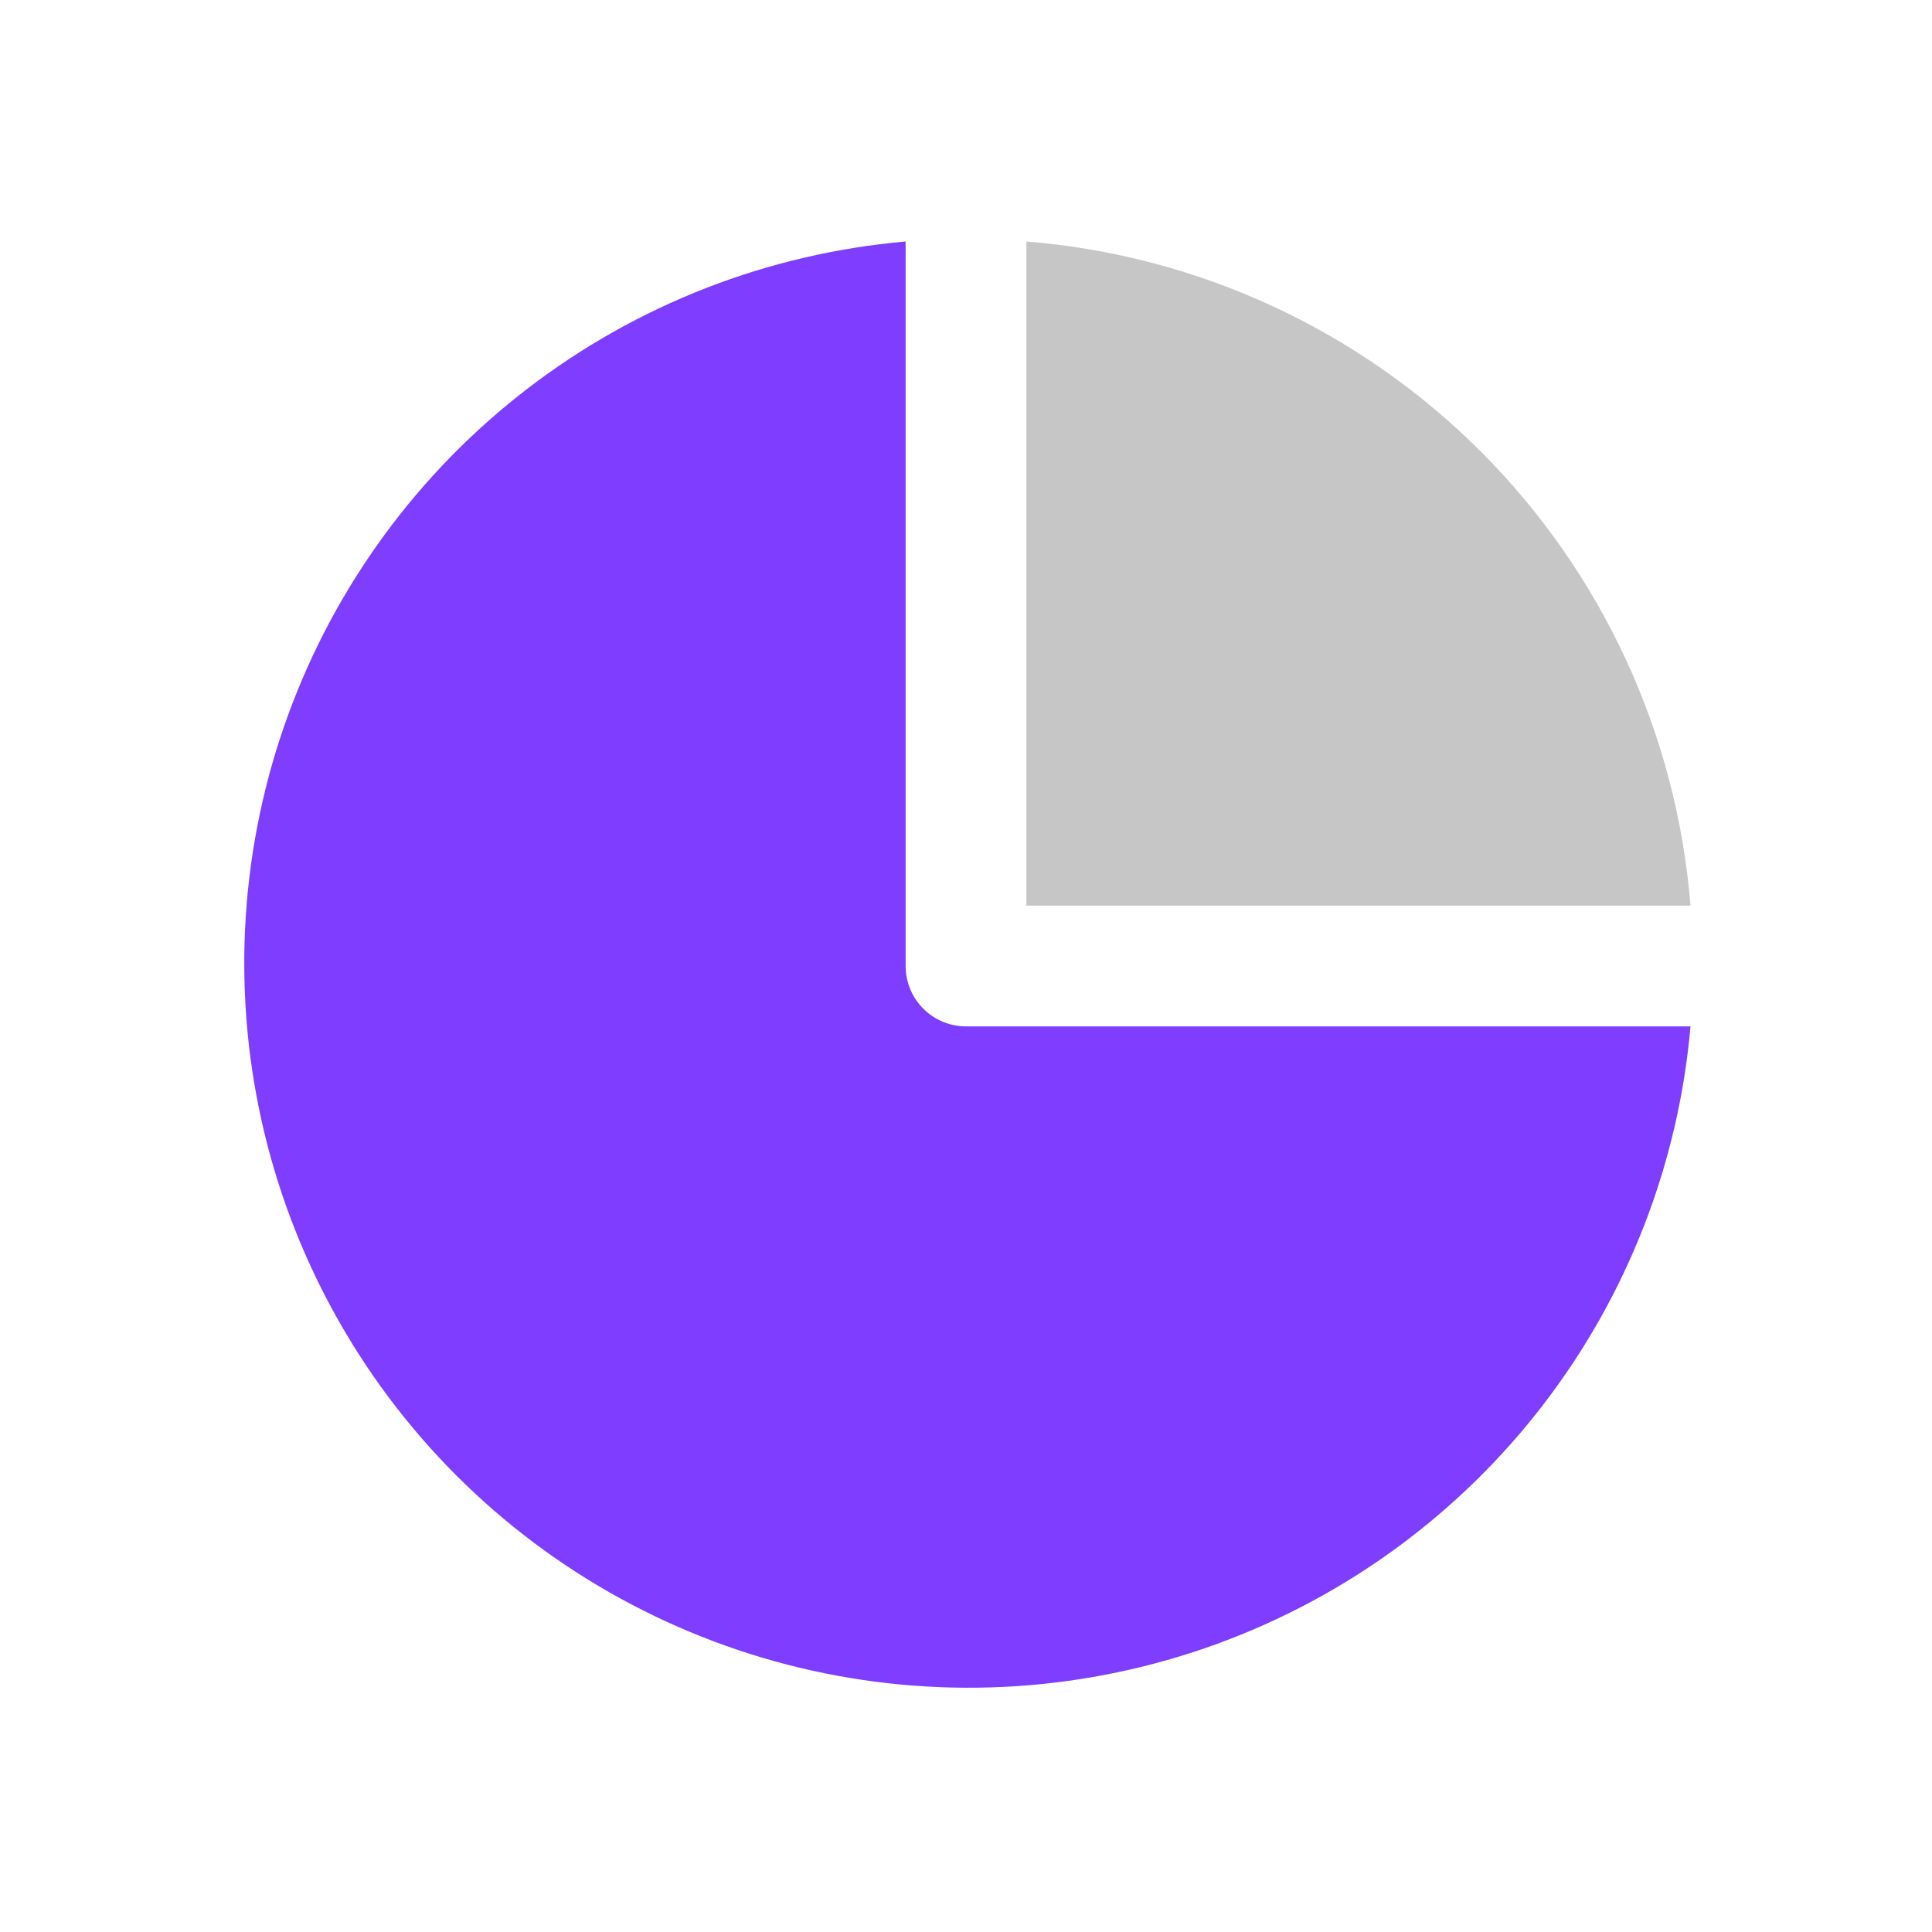 <svg width="32" height="32" viewBox="0 0 32 32" fill="none" xmlns="http://www.w3.org/2000/svg">
<path d="M28 15H17V4C19.841 4.228 22.508 5.461 24.524 7.476C26.539 9.492 27.772 12.159 28 15Z" fill="#C6C6C6"/>
<path d="M28 17C27.801 19.276 26.957 21.447 25.566 23.259C24.175 25.072 22.297 26.449 20.15 27.231C18.003 28.012 15.679 28.164 13.448 27.67C11.218 27.175 9.176 26.055 7.56 24.44C5.945 22.824 4.824 20.782 4.33 18.552C3.836 16.321 3.988 13.996 4.769 11.85C5.551 9.704 6.928 7.825 8.741 6.434C10.553 5.043 12.724 4.199 15 4V16C15 16.265 15.105 16.52 15.293 16.707C15.48 16.895 15.735 17 16 17H28Z" fill="#7F3DFF"/>
</svg>
